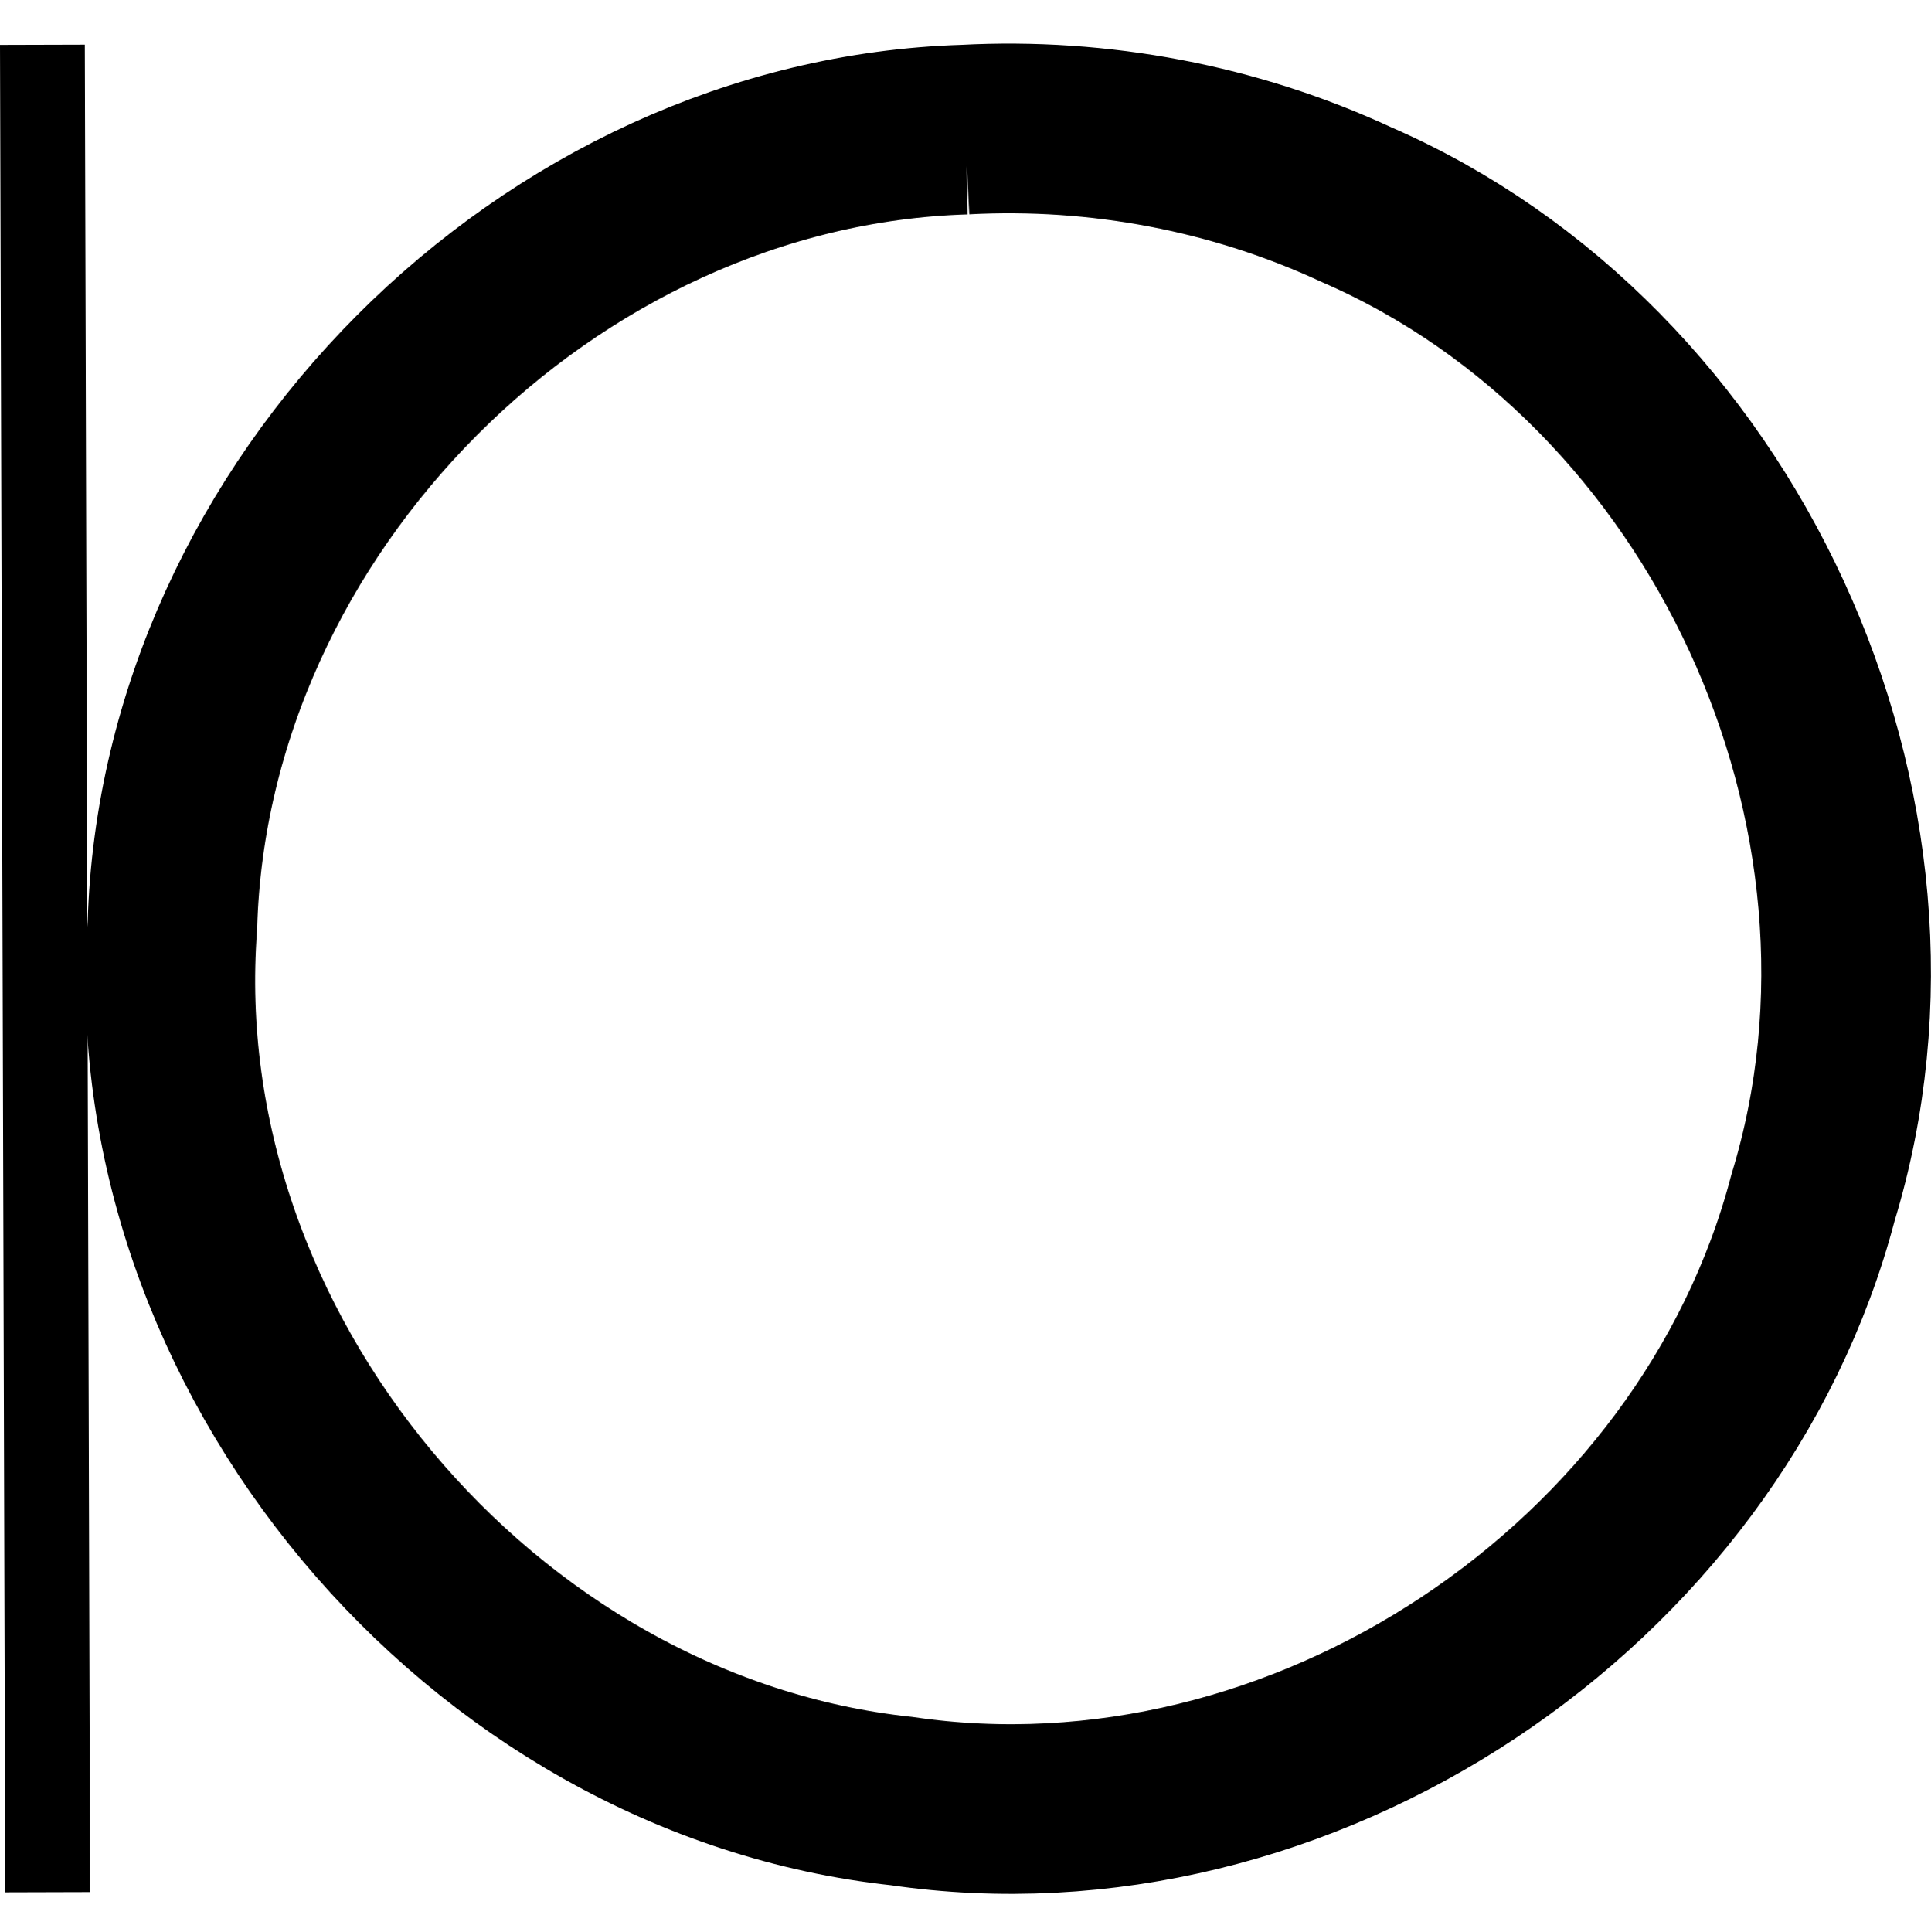 <?xml version="1.0" encoding="UTF-8" standalone="no"?>
<!-- Created with Inkscape (http://www.inkscape.org/) -->
<svg id="svg2" xmlns:rdf="http://www.w3.org/1999/02/22-rdf-syntax-ns#" xmlns="http://www.w3.org/2000/svg" xmlns:osb="http://www.openswatchbook.org/uri/2009/osb" height="22.781" width="22.769" version="1.1" xmlns:cc="http://creativecommons.org/ns#" xmlns:dc="http://purl.org/dc/elements/1.1/">
 <defs id="defs4"></defs>
 <g id="layer1" transform="translate(-8.111,-1030.972)" stroke="#000" fill="none">
  <path id="path2985" style="marker-end:none;" d="m19.488,1032.5c-4.909,0.149-9.202,4.445-9.344,9.379-0.376,5.019,3.63,9.795,8.599,10.328,4.709,0.692,9.54-2.521,10.746-7.115,1.39-4.556-1.058-9.829-5.385-11.708-1.437-0.667-3.032-0.968-4.617-0.884z" stroke-dasharray="none" stroke-miterlimit="4" stroke-width="2"/>
  <path id="path5387" stroke-linejoin="miter" d="m8.611,1031.5c0.062,21.781,0.062,21.781,0.062,21.781" stroke-linecap="butt" stroke-width="1px"/>
 </g>
</svg>
